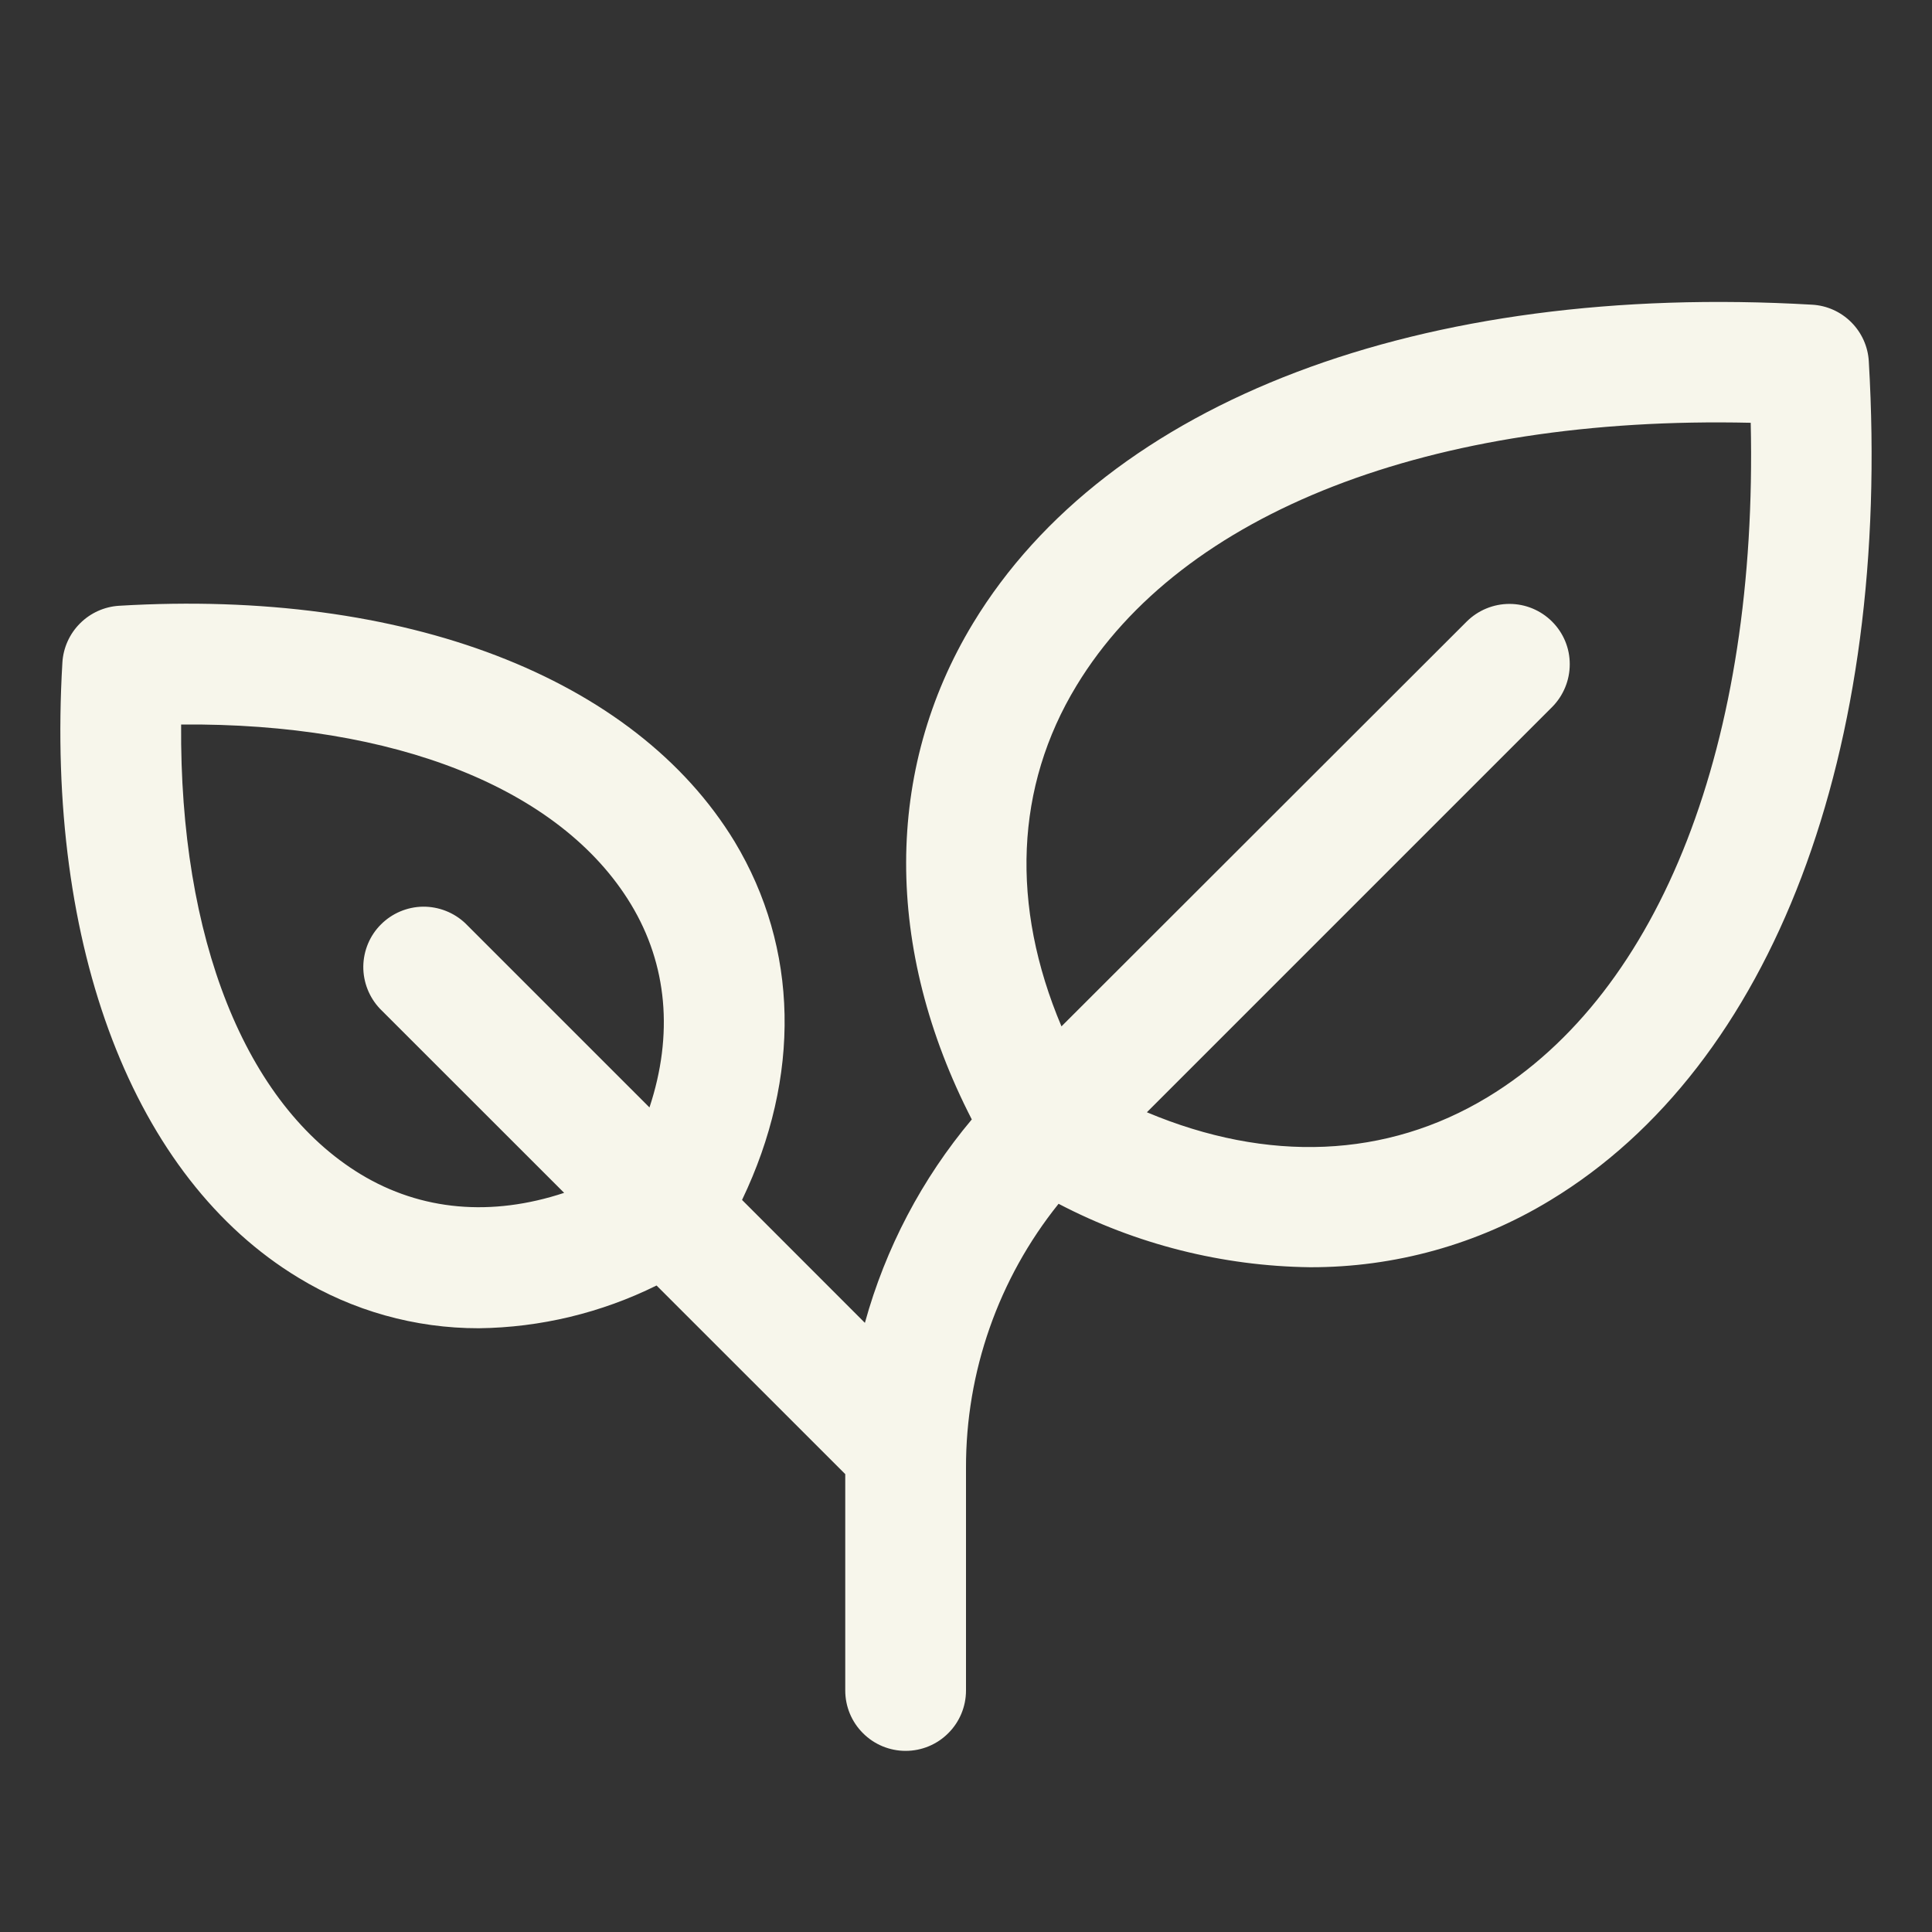 <svg width="24" height="24" viewBox="0 0 24 24" fill="none" xmlns="http://www.w3.org/2000/svg">
<rect x="0" y="0" width="24" height="24" fill="#333333" stroke="none"/>
<g id="ph:plant-duotone">
<g id="Group">
<path id="Vector" d="M23.215 4.49C23.205 4.306 23.127 4.133 22.997 4.003C22.867 3.873 22.694 3.795 22.51 3.785C17.658 3.503 13.762 4.979 12.087 7.743C10.981 9.569 10.983 11.789 12.072 13.906C11.453 14.643 11 15.505 10.744 16.433L9.218 14.906C9.952 13.375 9.923 11.779 9.125 10.454C7.883 8.412 5.027 7.313 1.48 7.525C1.297 7.536 1.124 7.614 0.994 7.744C0.864 7.874 0.786 8.047 0.775 8.23C0.566 11.777 1.662 14.633 3.705 15.871C4.38 16.283 5.156 16.501 5.947 16.5C6.714 16.491 7.469 16.309 8.156 15.969L10.5 18.312V21C10.5 21.199 10.579 21.39 10.72 21.53C10.86 21.671 11.051 21.75 11.25 21.75C11.449 21.75 11.64 21.671 11.78 21.53C11.921 21.39 12 21.199 12 21V18.235C11.997 17.042 12.403 15.884 13.15 14.954C14.115 15.458 15.185 15.728 16.273 15.742C17.325 15.745 18.358 15.458 19.257 14.911C22.021 13.239 23.5 9.342 23.215 4.49ZM8.068 13.757L5.78 11.469C5.638 11.335 5.449 11.261 5.253 11.263C5.058 11.266 4.871 11.345 4.733 11.483C4.594 11.621 4.516 11.808 4.513 12.004C4.511 12.199 4.585 12.388 4.719 12.53L7.008 14.818C6.107 15.116 5.233 15.042 4.482 14.588C3.044 13.717 2.23 11.655 2.25 9C4.904 8.977 6.967 9.794 7.837 11.232C8.292 11.983 8.366 12.857 8.068 13.757ZM18.48 13.629C17.224 14.39 15.747 14.448 14.247 13.817L19.281 8.783C19.421 8.642 19.5 8.451 19.5 8.252C19.501 8.053 19.422 7.863 19.281 7.722C19.14 7.581 18.95 7.502 18.751 7.502C18.552 7.502 18.361 7.581 18.22 7.721L13.186 12.75C12.552 11.25 12.609 9.773 13.373 8.517C14.68 6.361 17.78 5.161 21.748 5.252C21.838 9.219 20.638 12.323 18.48 13.629Z" fill="#F7F6EB"/>
</g>
</g>
</svg>
